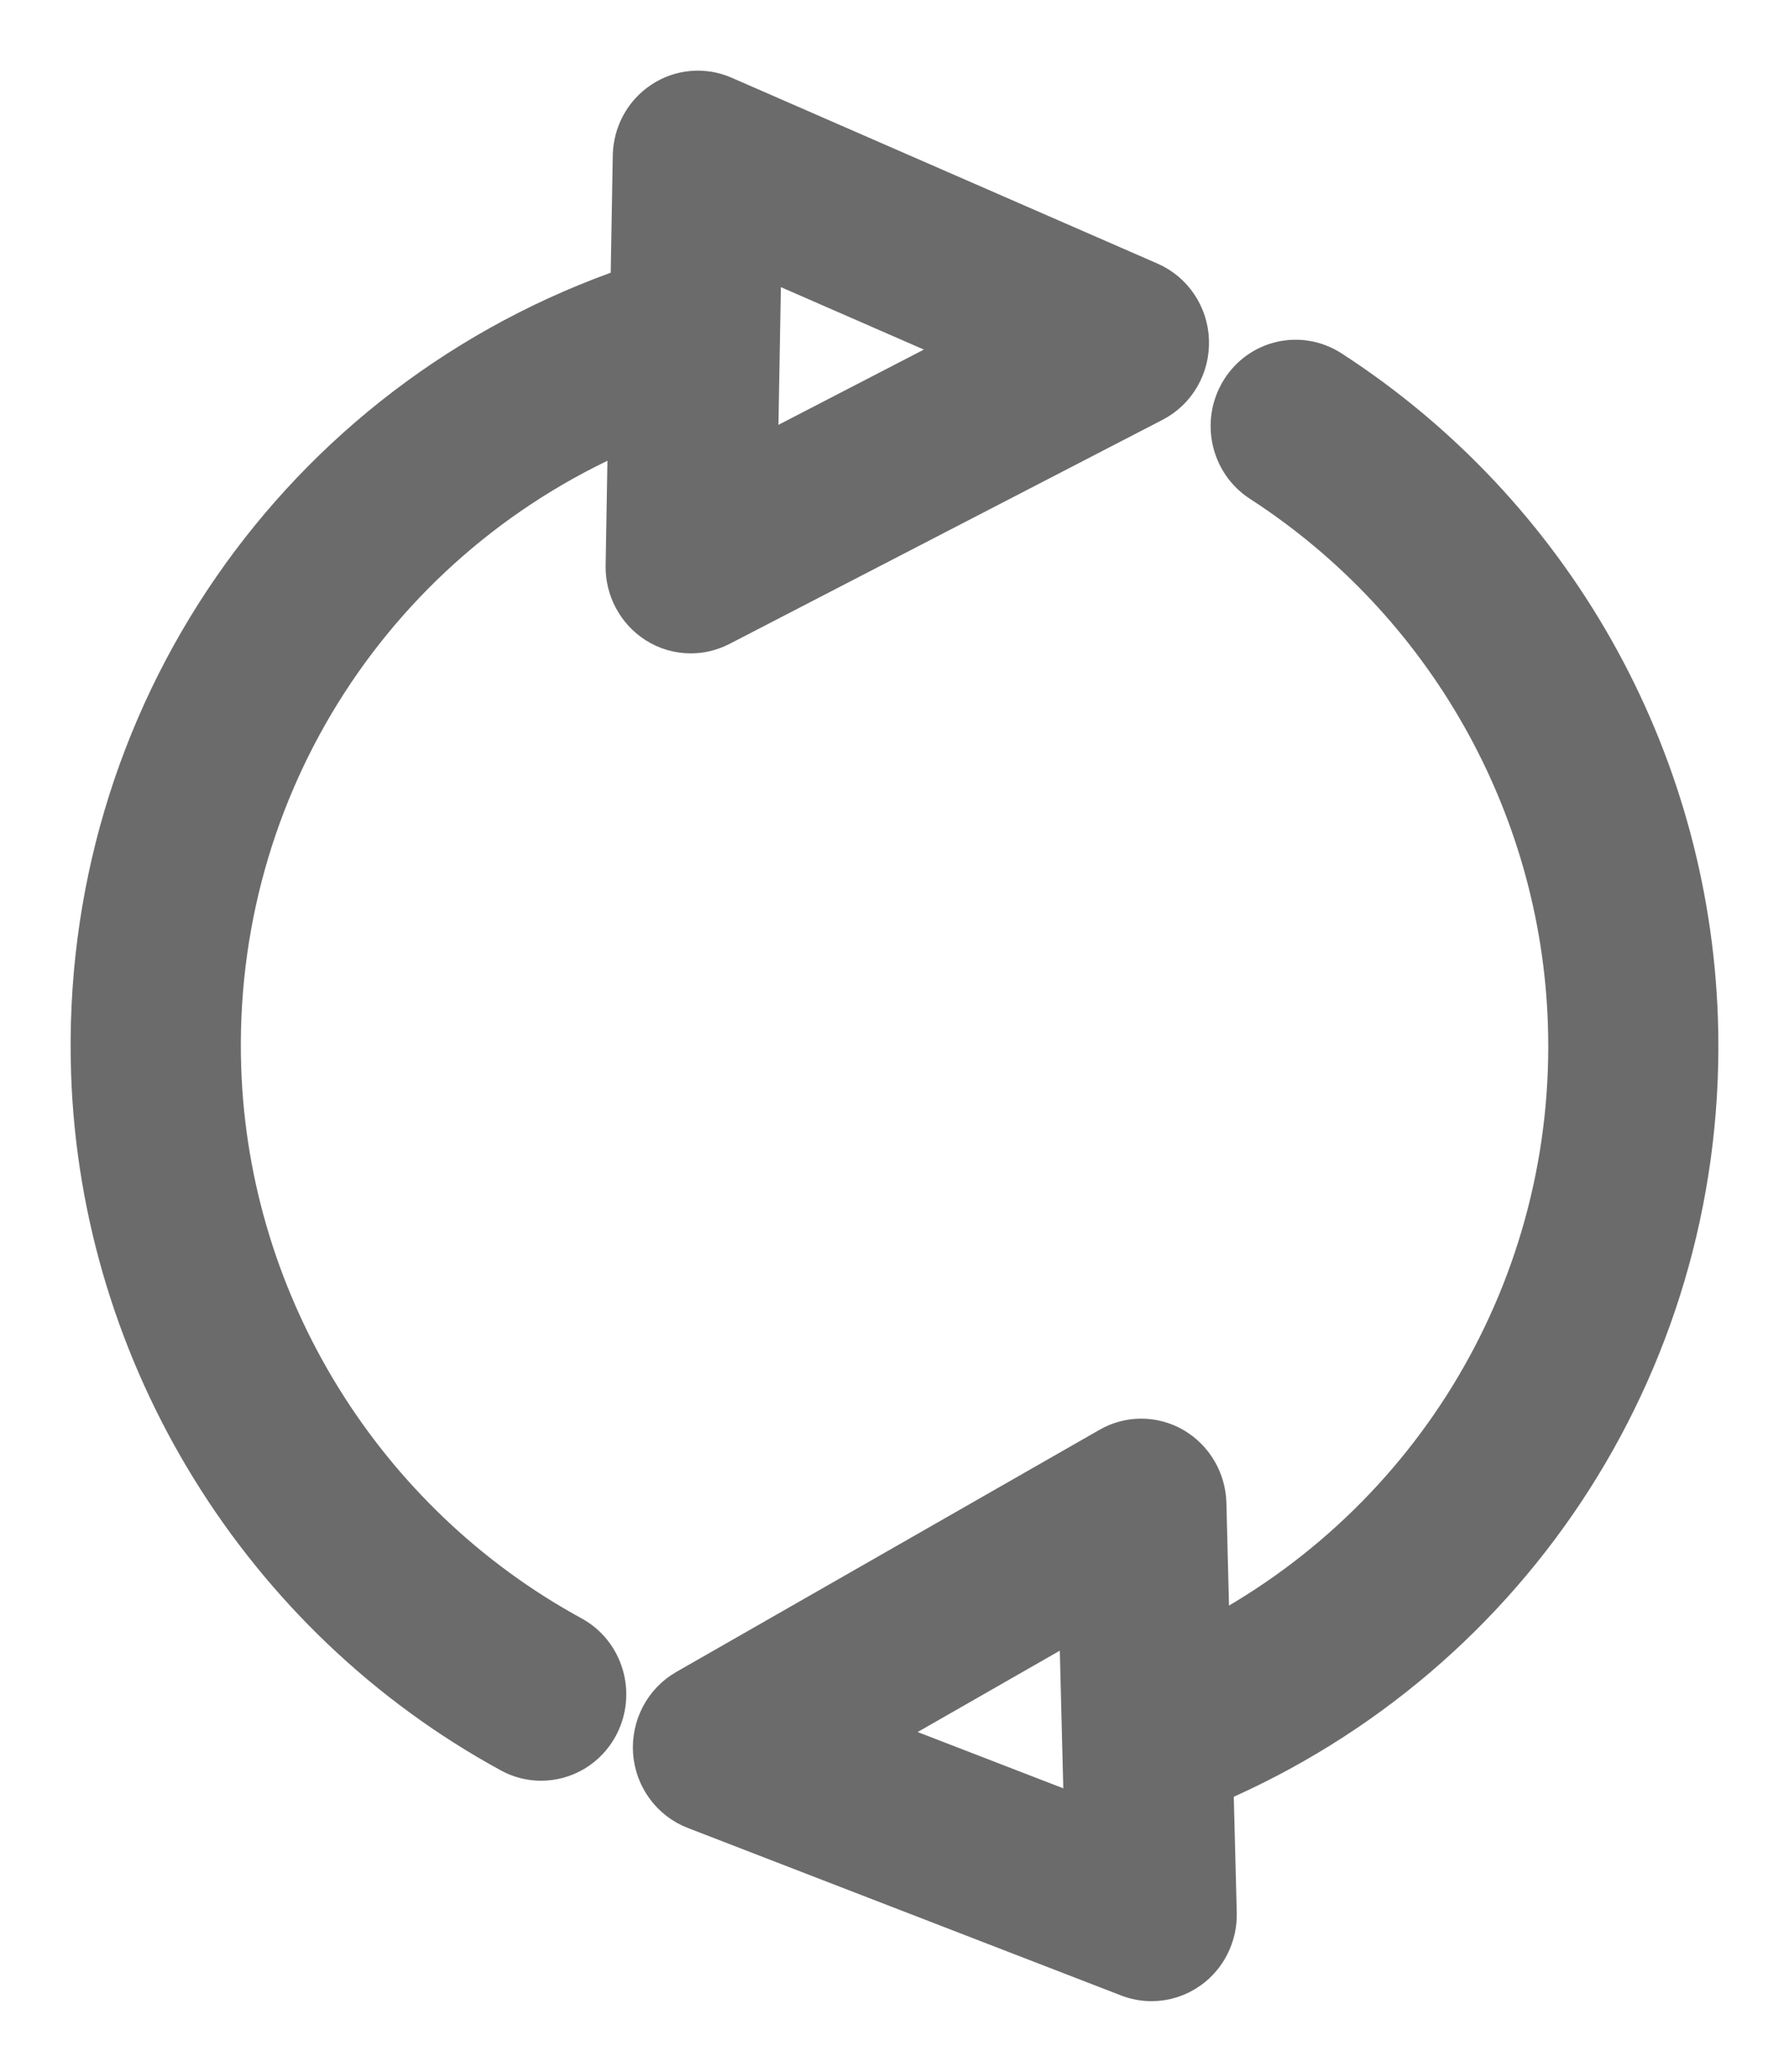 <svg width="19" height="22" viewBox="0 0 19 22" fill="none" xmlns="http://www.w3.org/2000/svg">
<path d="M7.337 6.688C7.438 6.688 7.538 6.664 7.632 6.616L12.232 4.236C12.459 4.119 12.598 3.879 12.59 3.619C12.582 3.36 12.427 3.13 12.193 3.028L7.669 1.054C7.47 0.967 7.239 0.986 7.057 1.107C6.873 1.227 6.762 1.433 6.758 1.655L6.733 3.074C3.212 4.274 0.877 7.623 1.005 11.396C1.107 14.391 2.806 17.145 5.439 18.58C5.537 18.634 5.643 18.659 5.747 18.659C5.981 18.659 6.207 18.531 6.324 18.307C6.494 17.982 6.375 17.578 6.056 17.404C3.833 16.192 2.398 13.872 2.312 11.349C2.209 8.332 3.983 5.635 6.708 4.504L6.682 6.009C6.678 6.242 6.795 6.461 6.989 6.586C7.095 6.654 7.215 6.688 7.337 6.688ZM10.393 3.693L8.01 4.926L8.05 2.67L10.393 3.693ZM17.995 10.818C17.9 8.036 16.448 5.474 14.112 3.962C13.805 3.764 13.402 3.856 13.209 4.167C13.016 4.478 13.106 4.89 13.411 5.087C15.383 6.364 16.61 8.523 16.689 10.863C16.785 13.662 15.254 16.21 12.813 17.467L12.775 15.963C12.768 15.729 12.642 15.517 12.443 15.401C12.244 15.286 12 15.285 11.801 15.4L7.305 17.972C7.084 18.099 6.955 18.345 6.973 18.604C6.992 18.861 7.156 19.085 7.394 19.177L11.999 20.957C12.075 20.986 12.153 21 12.231 21C12.364 21 12.497 20.958 12.609 20.877C12.787 20.749 12.89 20.538 12.885 20.317L12.849 18.918C16.063 17.544 18.115 14.349 17.995 10.818ZM9.166 18.436L11.495 17.103L11.552 19.358L9.166 18.436Z" fill="#6B6B6B" stroke="#6B6B6B" stroke-width="0.5"/>
</svg>

